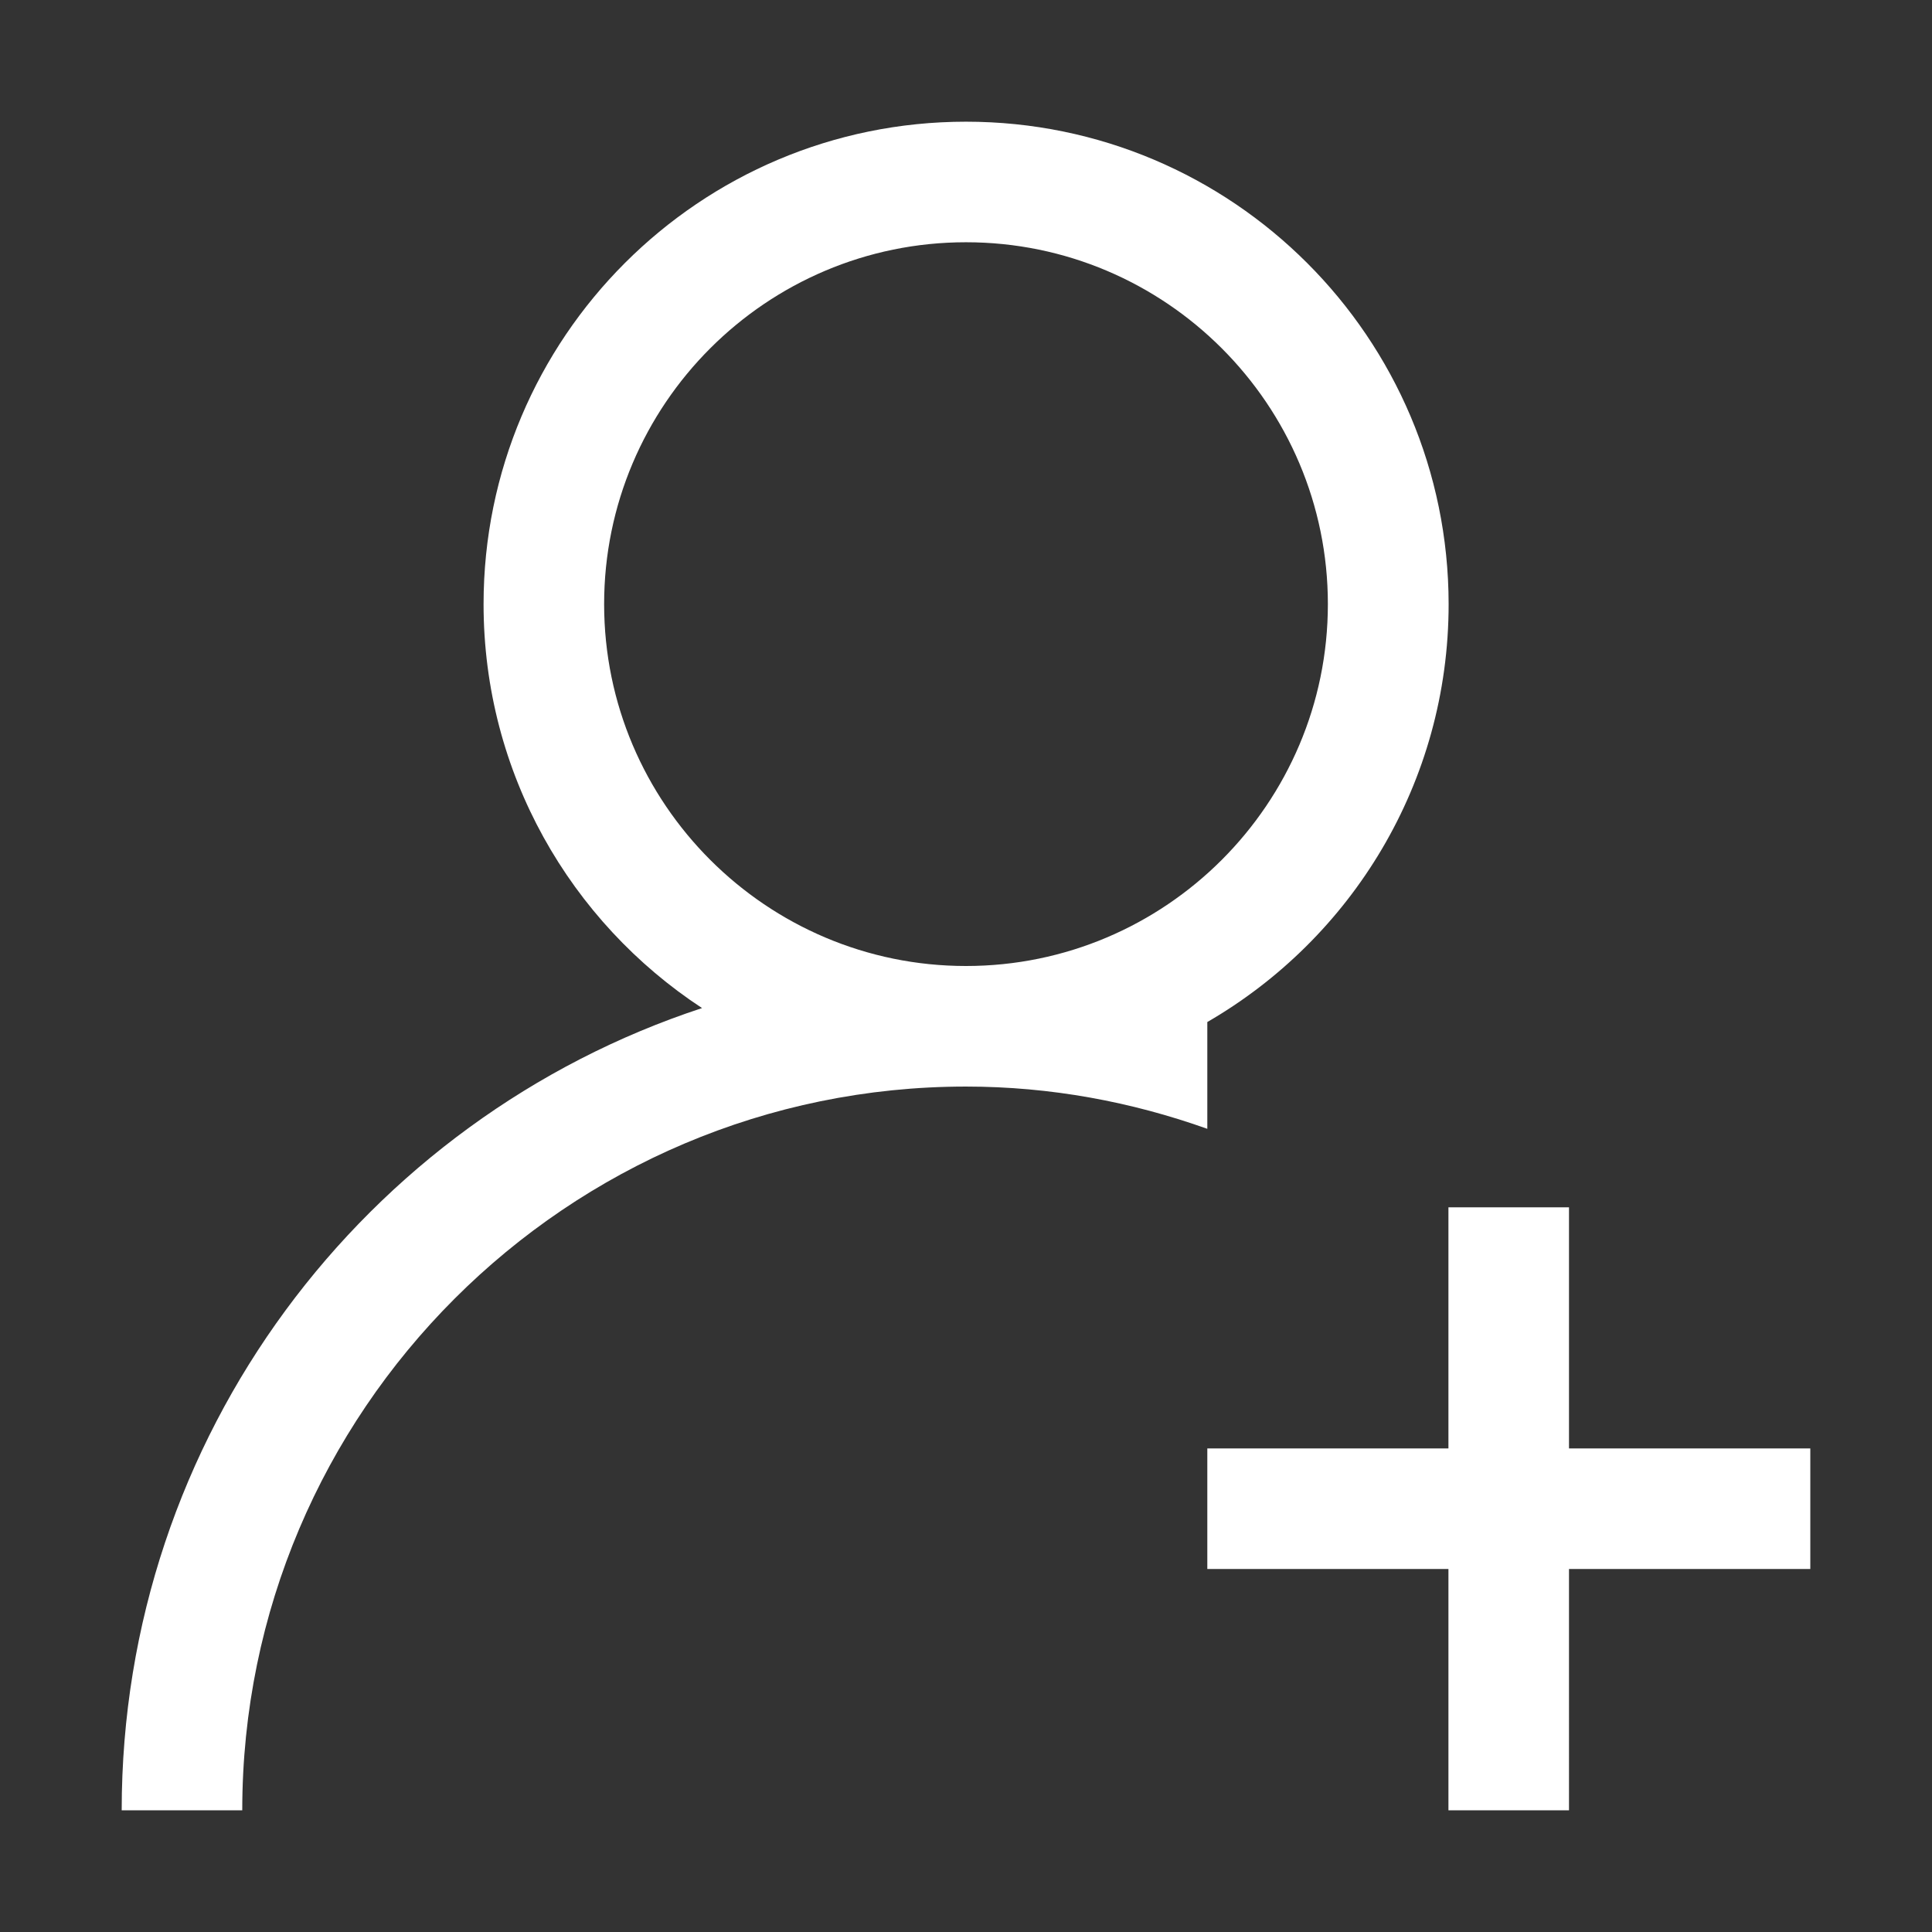 <?xml version="1.0" standalone="no"?><!DOCTYPE svg PUBLIC "-//W3C//DTD SVG 1.1//EN" "http://www.w3.org/Graphics/SVG/1.1/DTD/svg11.dtd"><svg class="icon" width="200px" height="200.00px" viewBox="0 0 1024 1024" version="1.1" xmlns="http://www.w3.org/2000/svg"><rect x="0" y="0" width="1024" height="1024" fill="#333333" stroke="none"/><path fill="#ffffff" d="M639.9 541.7c76.4-44.2 127.9-126.8 127.9-221.5C767.7 179 653.2 64.5 512 64.5S256.3 179 256.3 320.2c0 89.6 46.1 168.4 115.8 214.1C193.5 593 64.5 761.2 64.5 959.5h63.9c0-211.5 172.1-383.6 383.6-383.6 44.9 0 87.8 8.1 127.9 22.4v-56.6zM320.2 320.2c0-105.8 86-191.8 191.8-191.8s191.8 86 191.8 191.8S617.7 512 512 512s-191.8-86-191.8-191.8zM831.6 767.7V639.9h-63.9v127.8H639.9v63.9h127.8v127.9h63.9V831.6h127.9v-63.9z" /></svg>